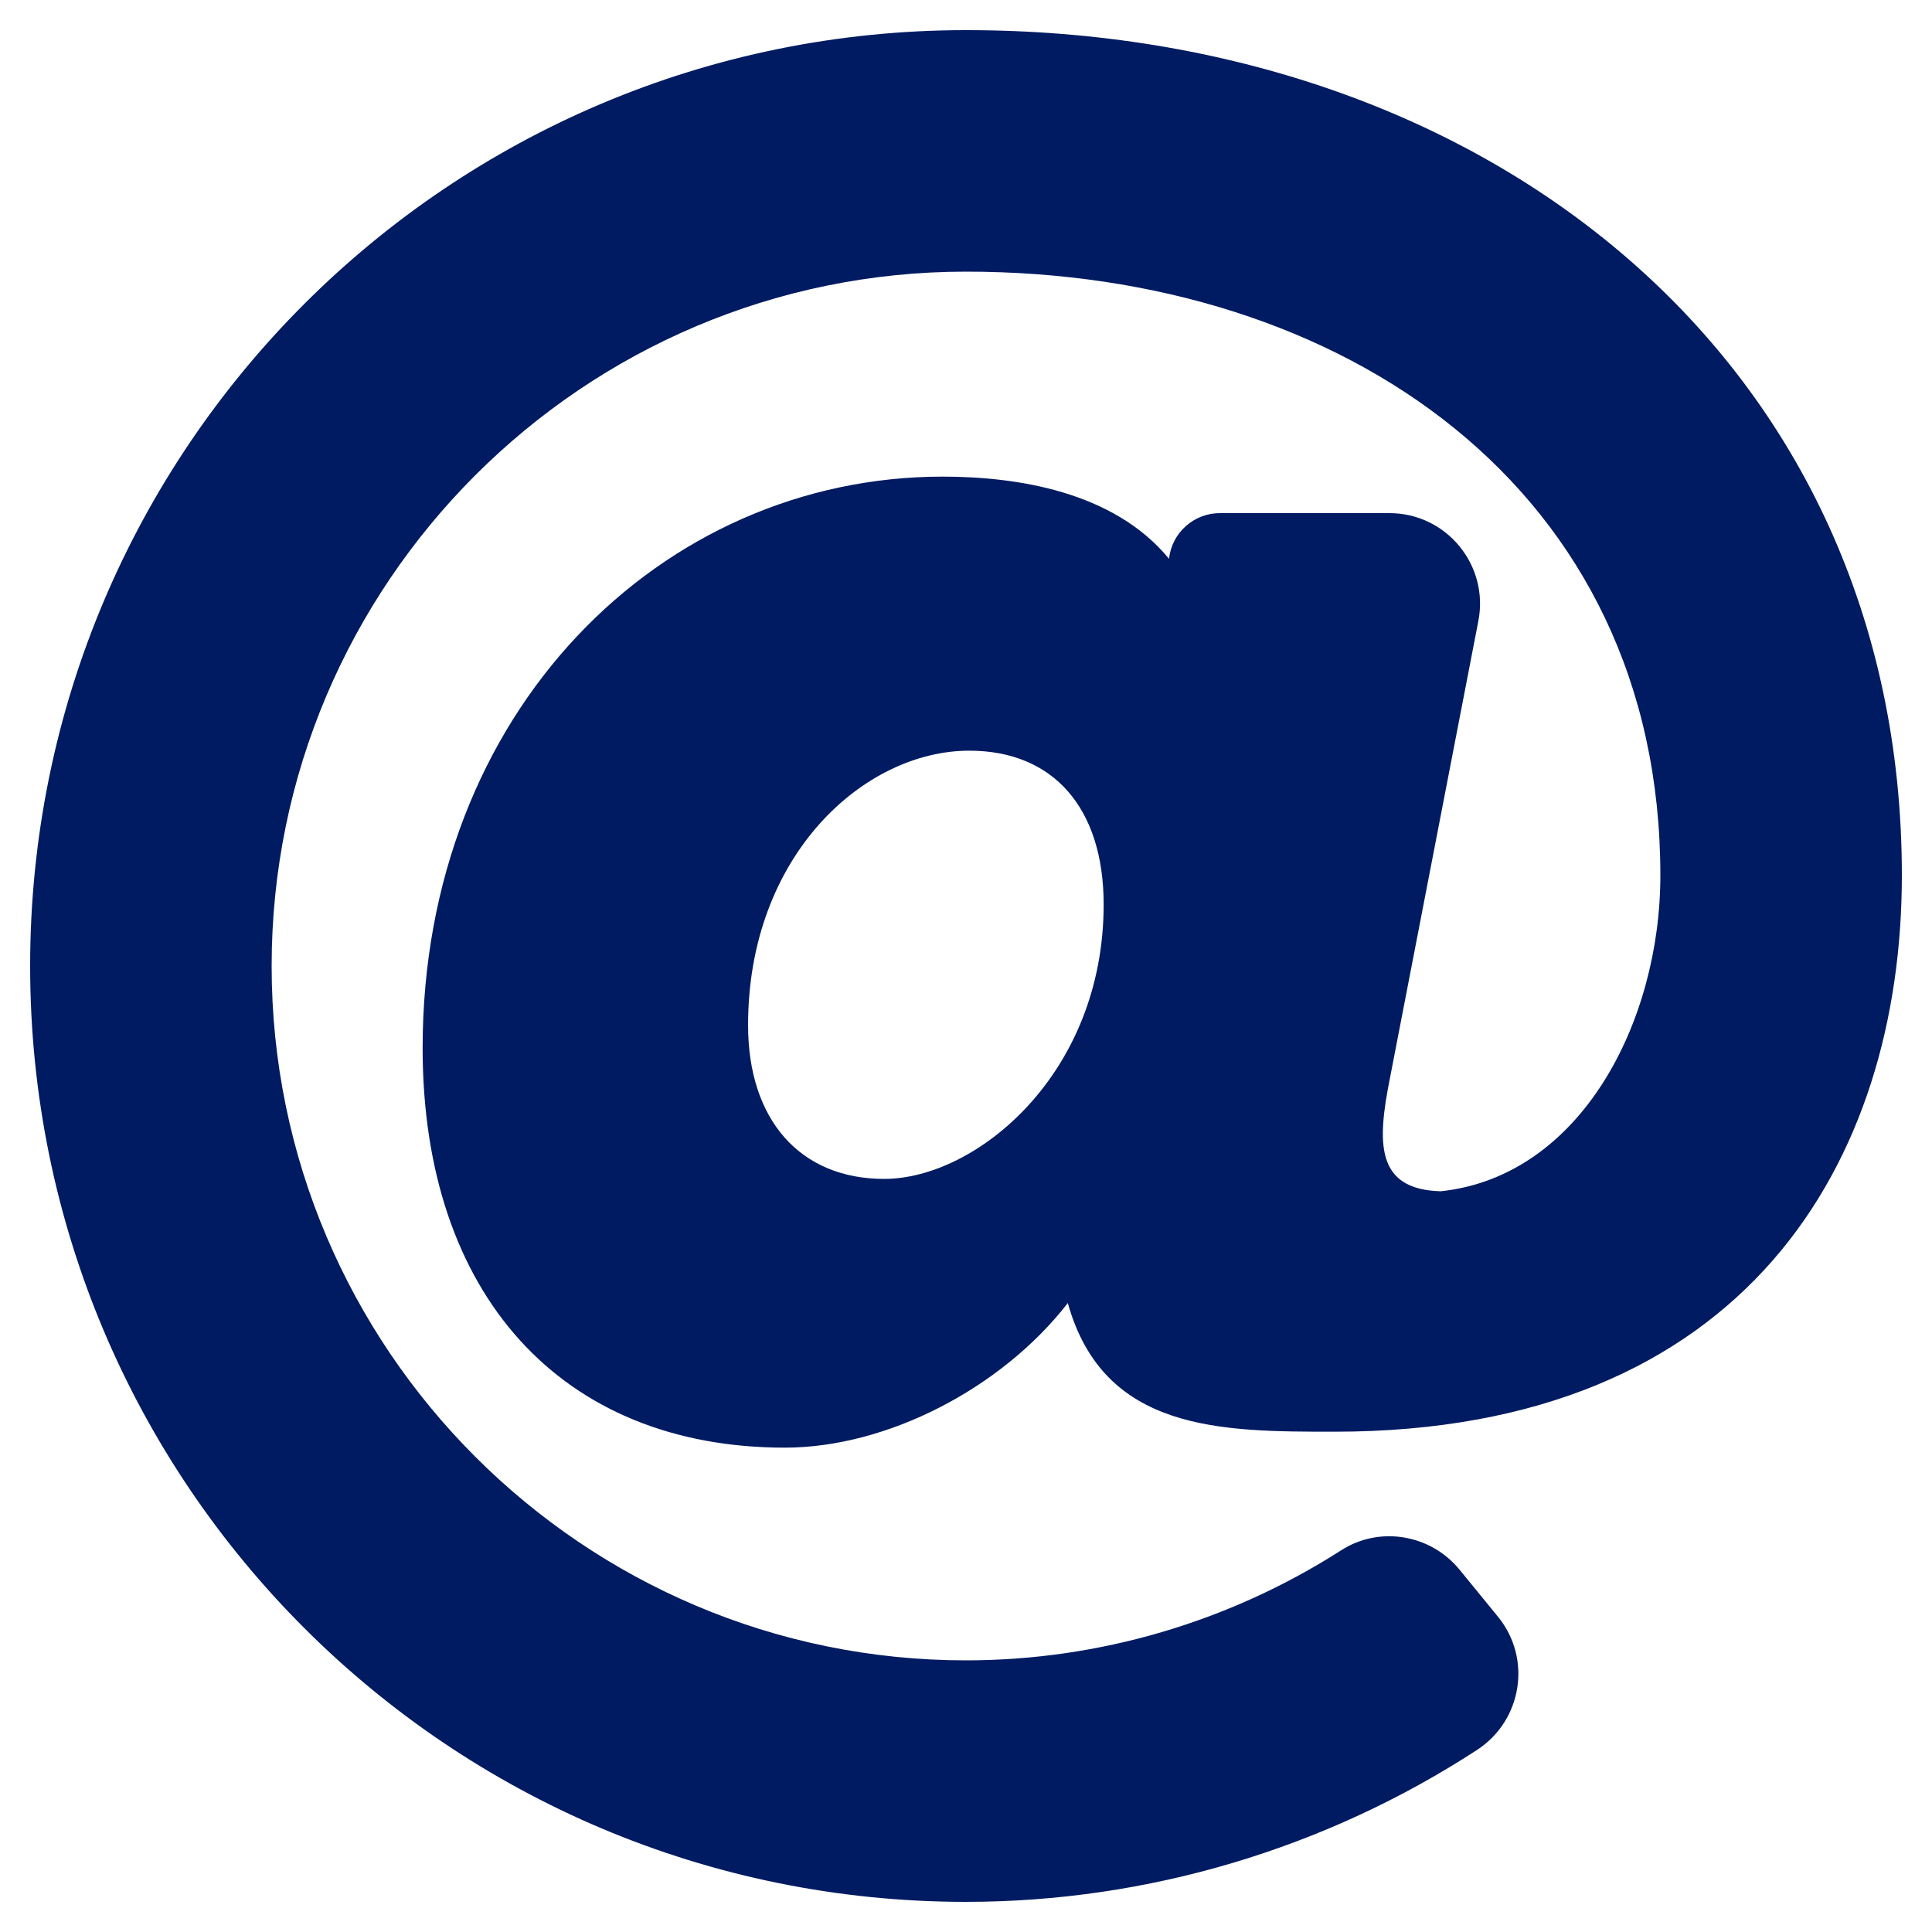 <svg width="20" height="20" viewBox="0 0 20 20" fill="none" xmlns="http://www.w3.org/2000/svg">
<path d="M10 0.312C4.646 0.312 0.312 4.645 0.312 10C0.312 15.354 4.645 19.688 10 19.688C11.881 19.688 13.724 19.135 15.289 18.116C15.758 17.811 15.861 17.168 15.506 16.735L15.109 16.249C14.809 15.883 14.281 15.793 13.883 16.049C12.731 16.787 11.38 17.188 10 17.188C6.037 17.188 2.812 13.963 2.812 10C2.812 6.037 6.037 2.812 10 2.812C13.912 2.812 17.188 5.063 17.188 9.062C17.188 10.578 16.364 12.177 14.915 12.332C14.238 12.314 14.255 11.829 14.389 11.159L15.304 6.428C15.416 5.85 14.973 5.312 14.384 5.312H12.627C12.497 5.312 12.372 5.36 12.275 5.447C12.178 5.533 12.117 5.652 12.102 5.781L12.102 5.785C11.527 5.085 10.522 4.934 9.759 4.934C6.846 4.934 4.375 7.365 4.375 10.85C4.375 13.401 5.812 14.986 8.125 14.986C9.179 14.986 10.366 14.375 11.054 13.489C11.426 14.821 12.641 14.821 13.816 14.821C18.071 14.821 19.688 12.023 19.688 9.062C19.688 3.736 15.392 0.312 10 0.312ZM9.153 12.204C8.284 12.204 7.744 11.594 7.744 10.612C7.744 8.854 8.946 7.771 10.034 7.771C10.905 7.771 11.425 8.366 11.425 9.363C11.425 11.123 10.102 12.204 9.153 12.204Z" fill="#001B61"/>
</svg>
